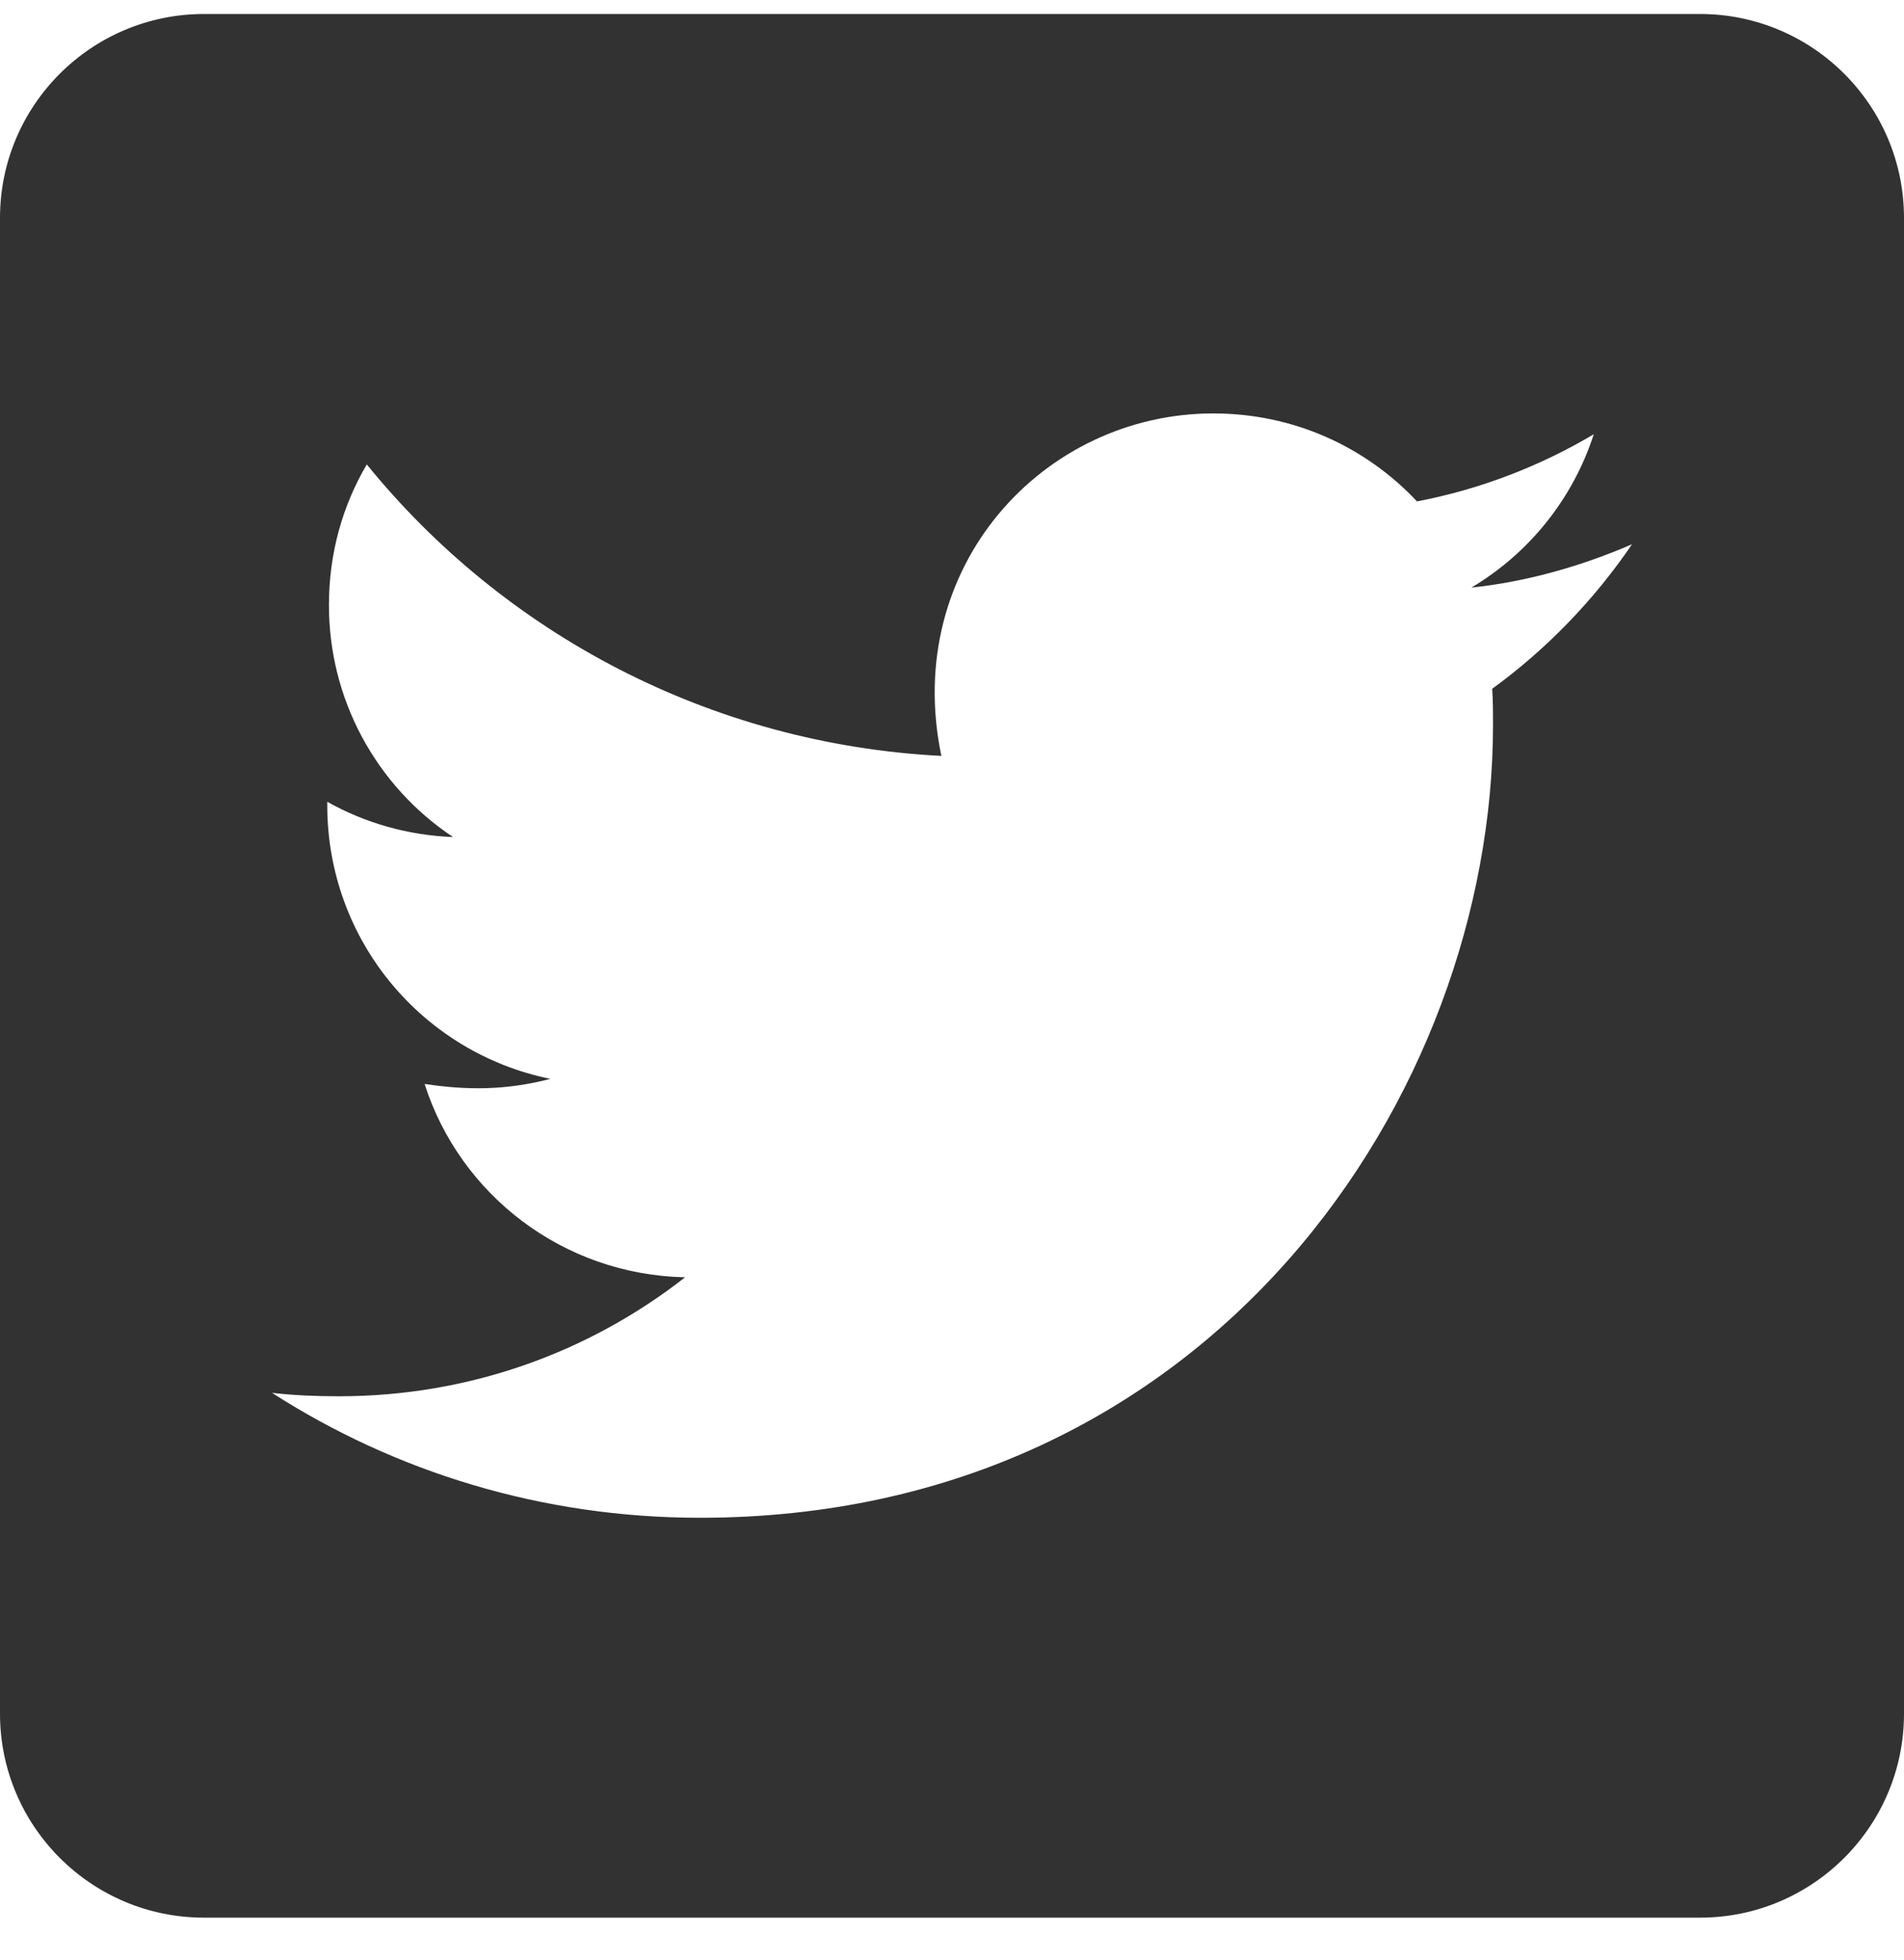 <svg width="34" height="35" viewBox="0 0 34 35" fill="none" xmlns="http://www.w3.org/2000/svg">
<path d="M30.357 0.25H3.643C1.632 0.25 0 1.882 0 3.893V30.607C0 32.618 1.632 34.25 3.643 34.25H30.357C32.368 34.25 34 32.618 34 30.607V3.893C34 1.882 32.368 0.25 30.357 0.25ZM26.646 12.302C26.661 12.514 26.661 12.734 26.661 12.947C26.661 19.527 21.652 27.108 12.5 27.108C9.676 27.108 7.058 26.289 4.857 24.877C5.259 24.923 5.646 24.938 6.056 24.938C8.386 24.938 10.526 24.149 12.234 22.813C10.048 22.767 8.212 21.333 7.582 19.36C8.348 19.474 9.039 19.474 9.828 19.269C7.551 18.806 5.844 16.802 5.844 14.381V14.32C6.504 14.692 7.278 14.92 8.09 14.95C7.407 14.496 6.848 13.88 6.461 13.157C6.074 12.434 5.873 11.627 5.874 10.807C5.874 9.881 6.117 9.031 6.55 8.295C9.001 11.315 12.682 13.288 16.81 13.501C16.105 10.124 18.632 7.384 21.667 7.384C23.102 7.384 24.392 7.983 25.303 8.955C26.426 8.742 27.504 8.325 28.46 7.756C28.088 8.909 27.306 9.881 26.274 10.495C27.276 10.389 28.247 10.108 29.143 9.721C28.467 10.716 27.617 11.596 26.646 12.302Z" fill="#323232"/>
</svg>
